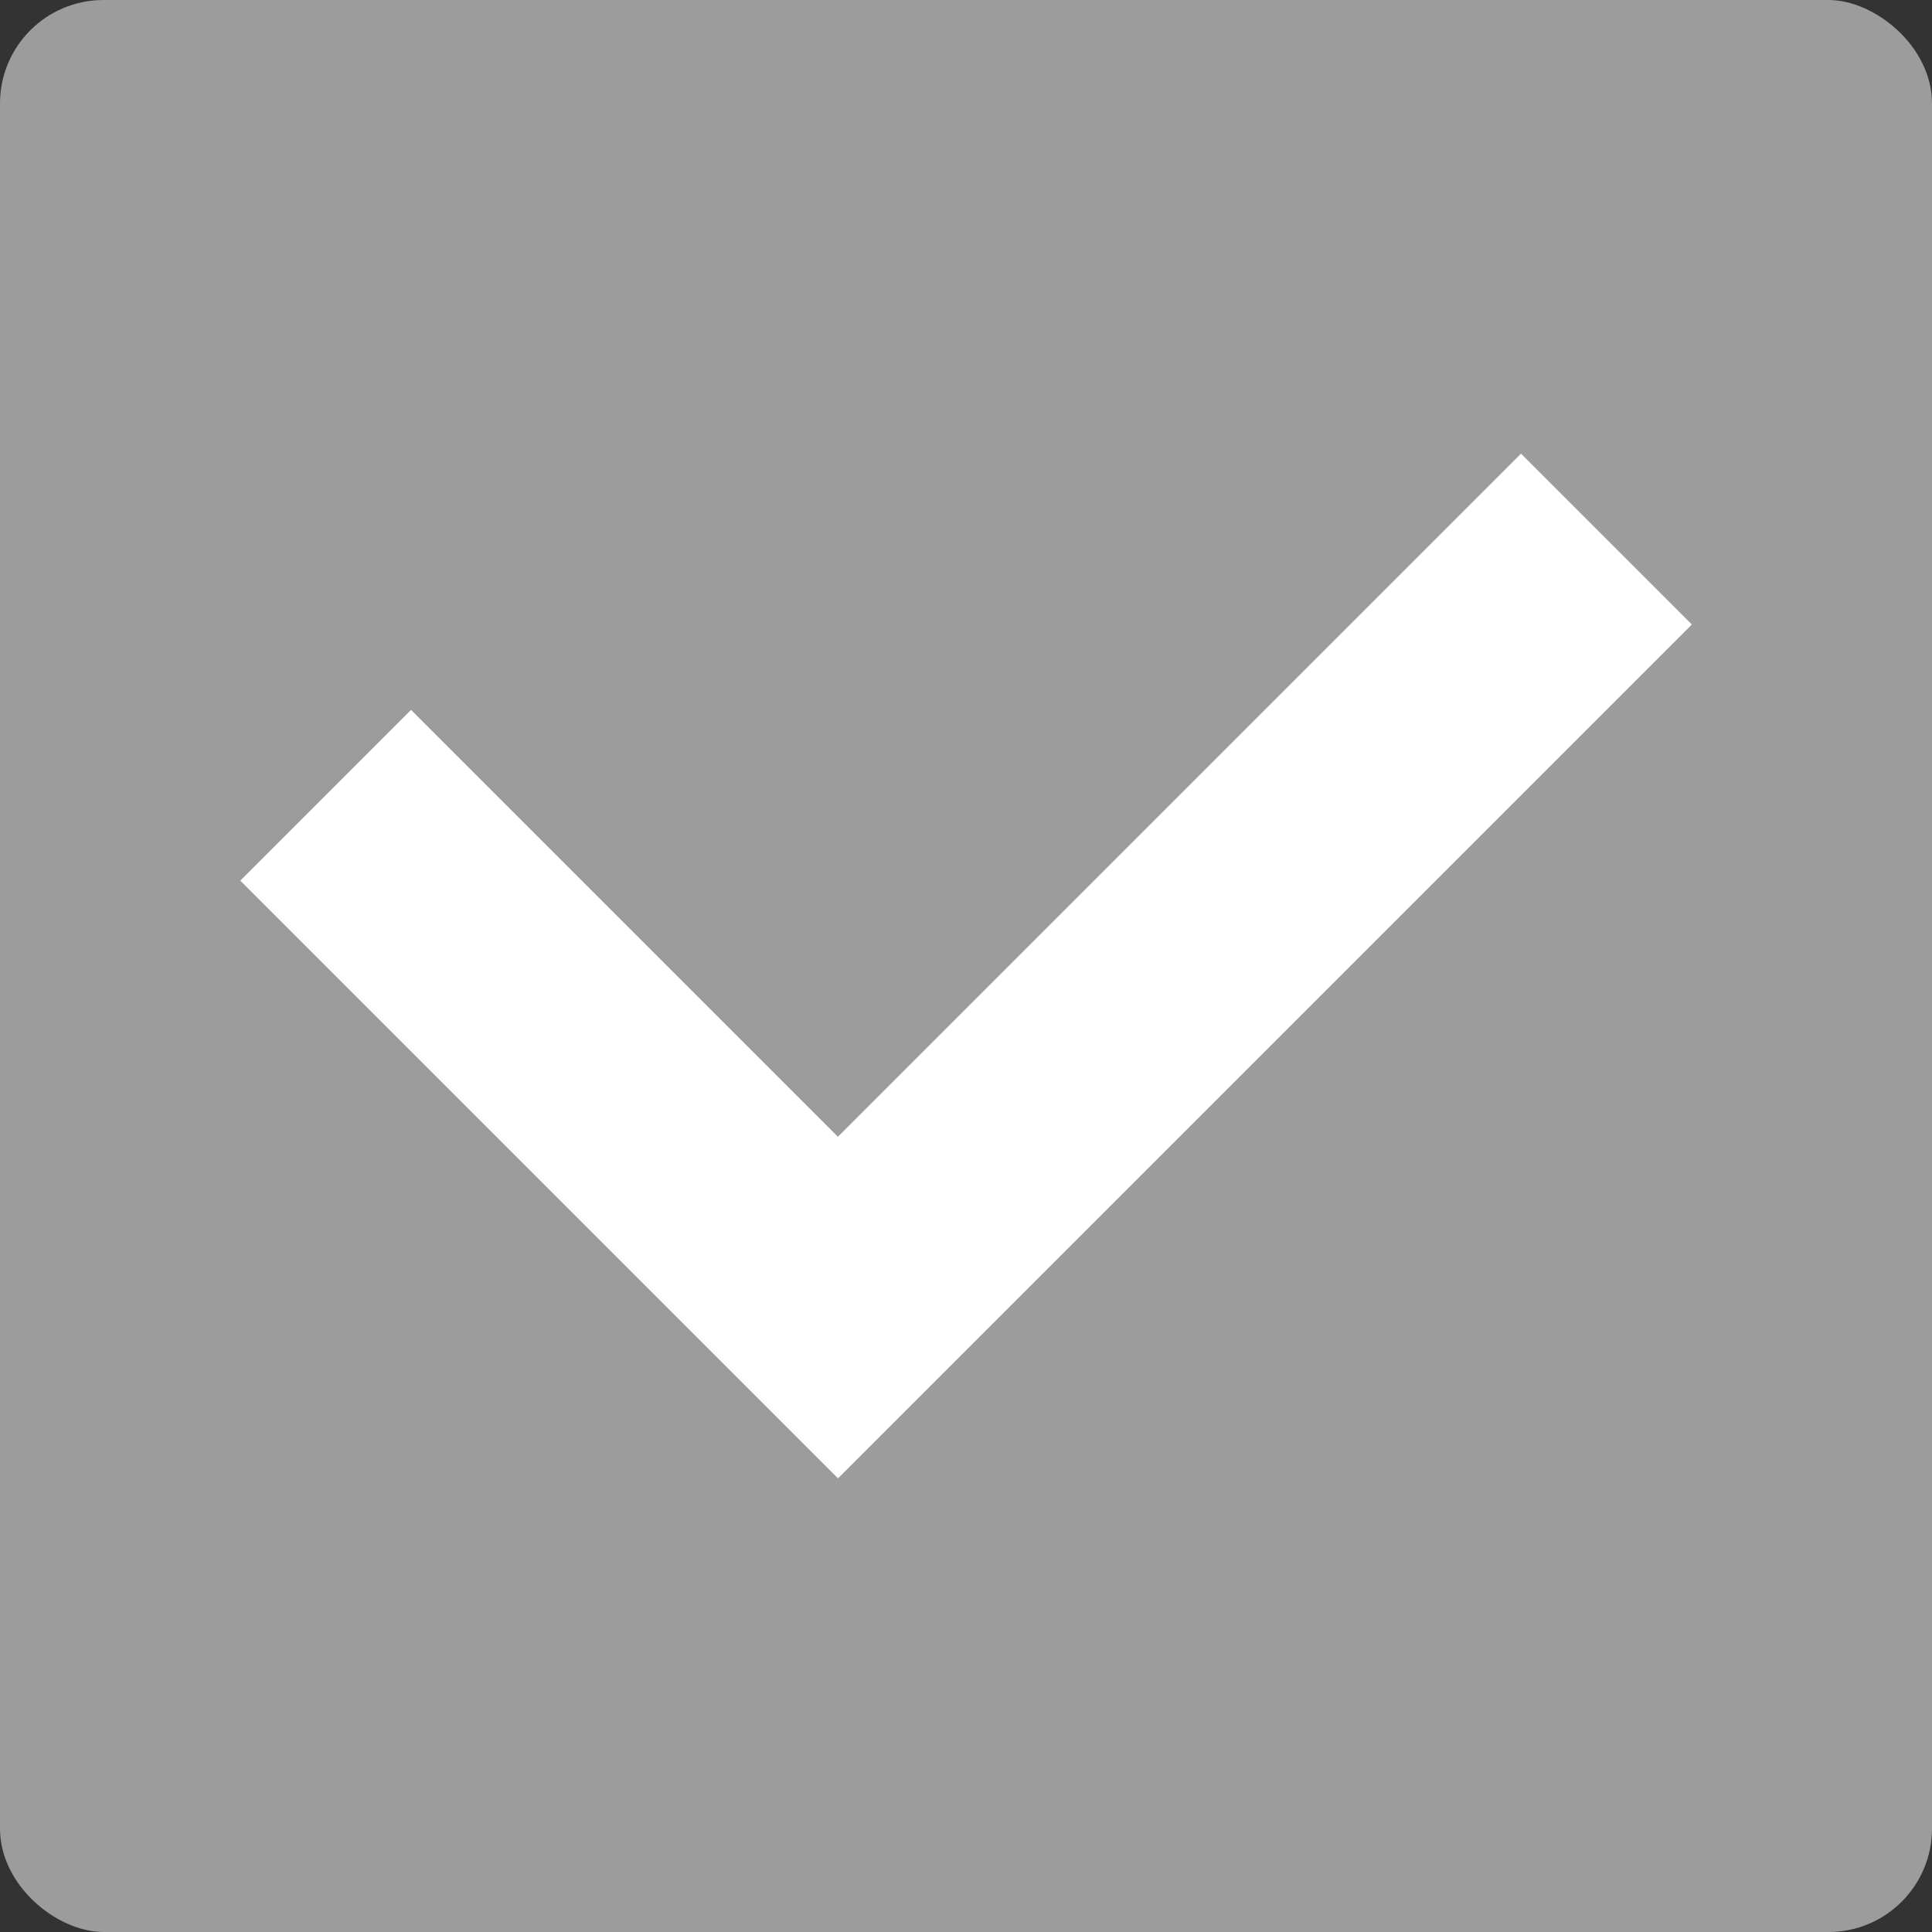 <svg xmlns="http://www.w3.org/2000/svg" width="16" height="16" version="1">
 <rect width="100%" height="100%" fill="#333333" stroke="none"/>
 <rect fill="#9c9c9c" width="16" height="16" x="-16" y="-16" rx=".857" ry=".857" transform="matrix(0,-1,-1,0,0,0)"/>
 <path fill="#fff" d="m12.596 3.757-5.657 5.657-3.535-3.535-1.414 1.414 4.95 4.95 7.071-7.071z"/>
</svg>
